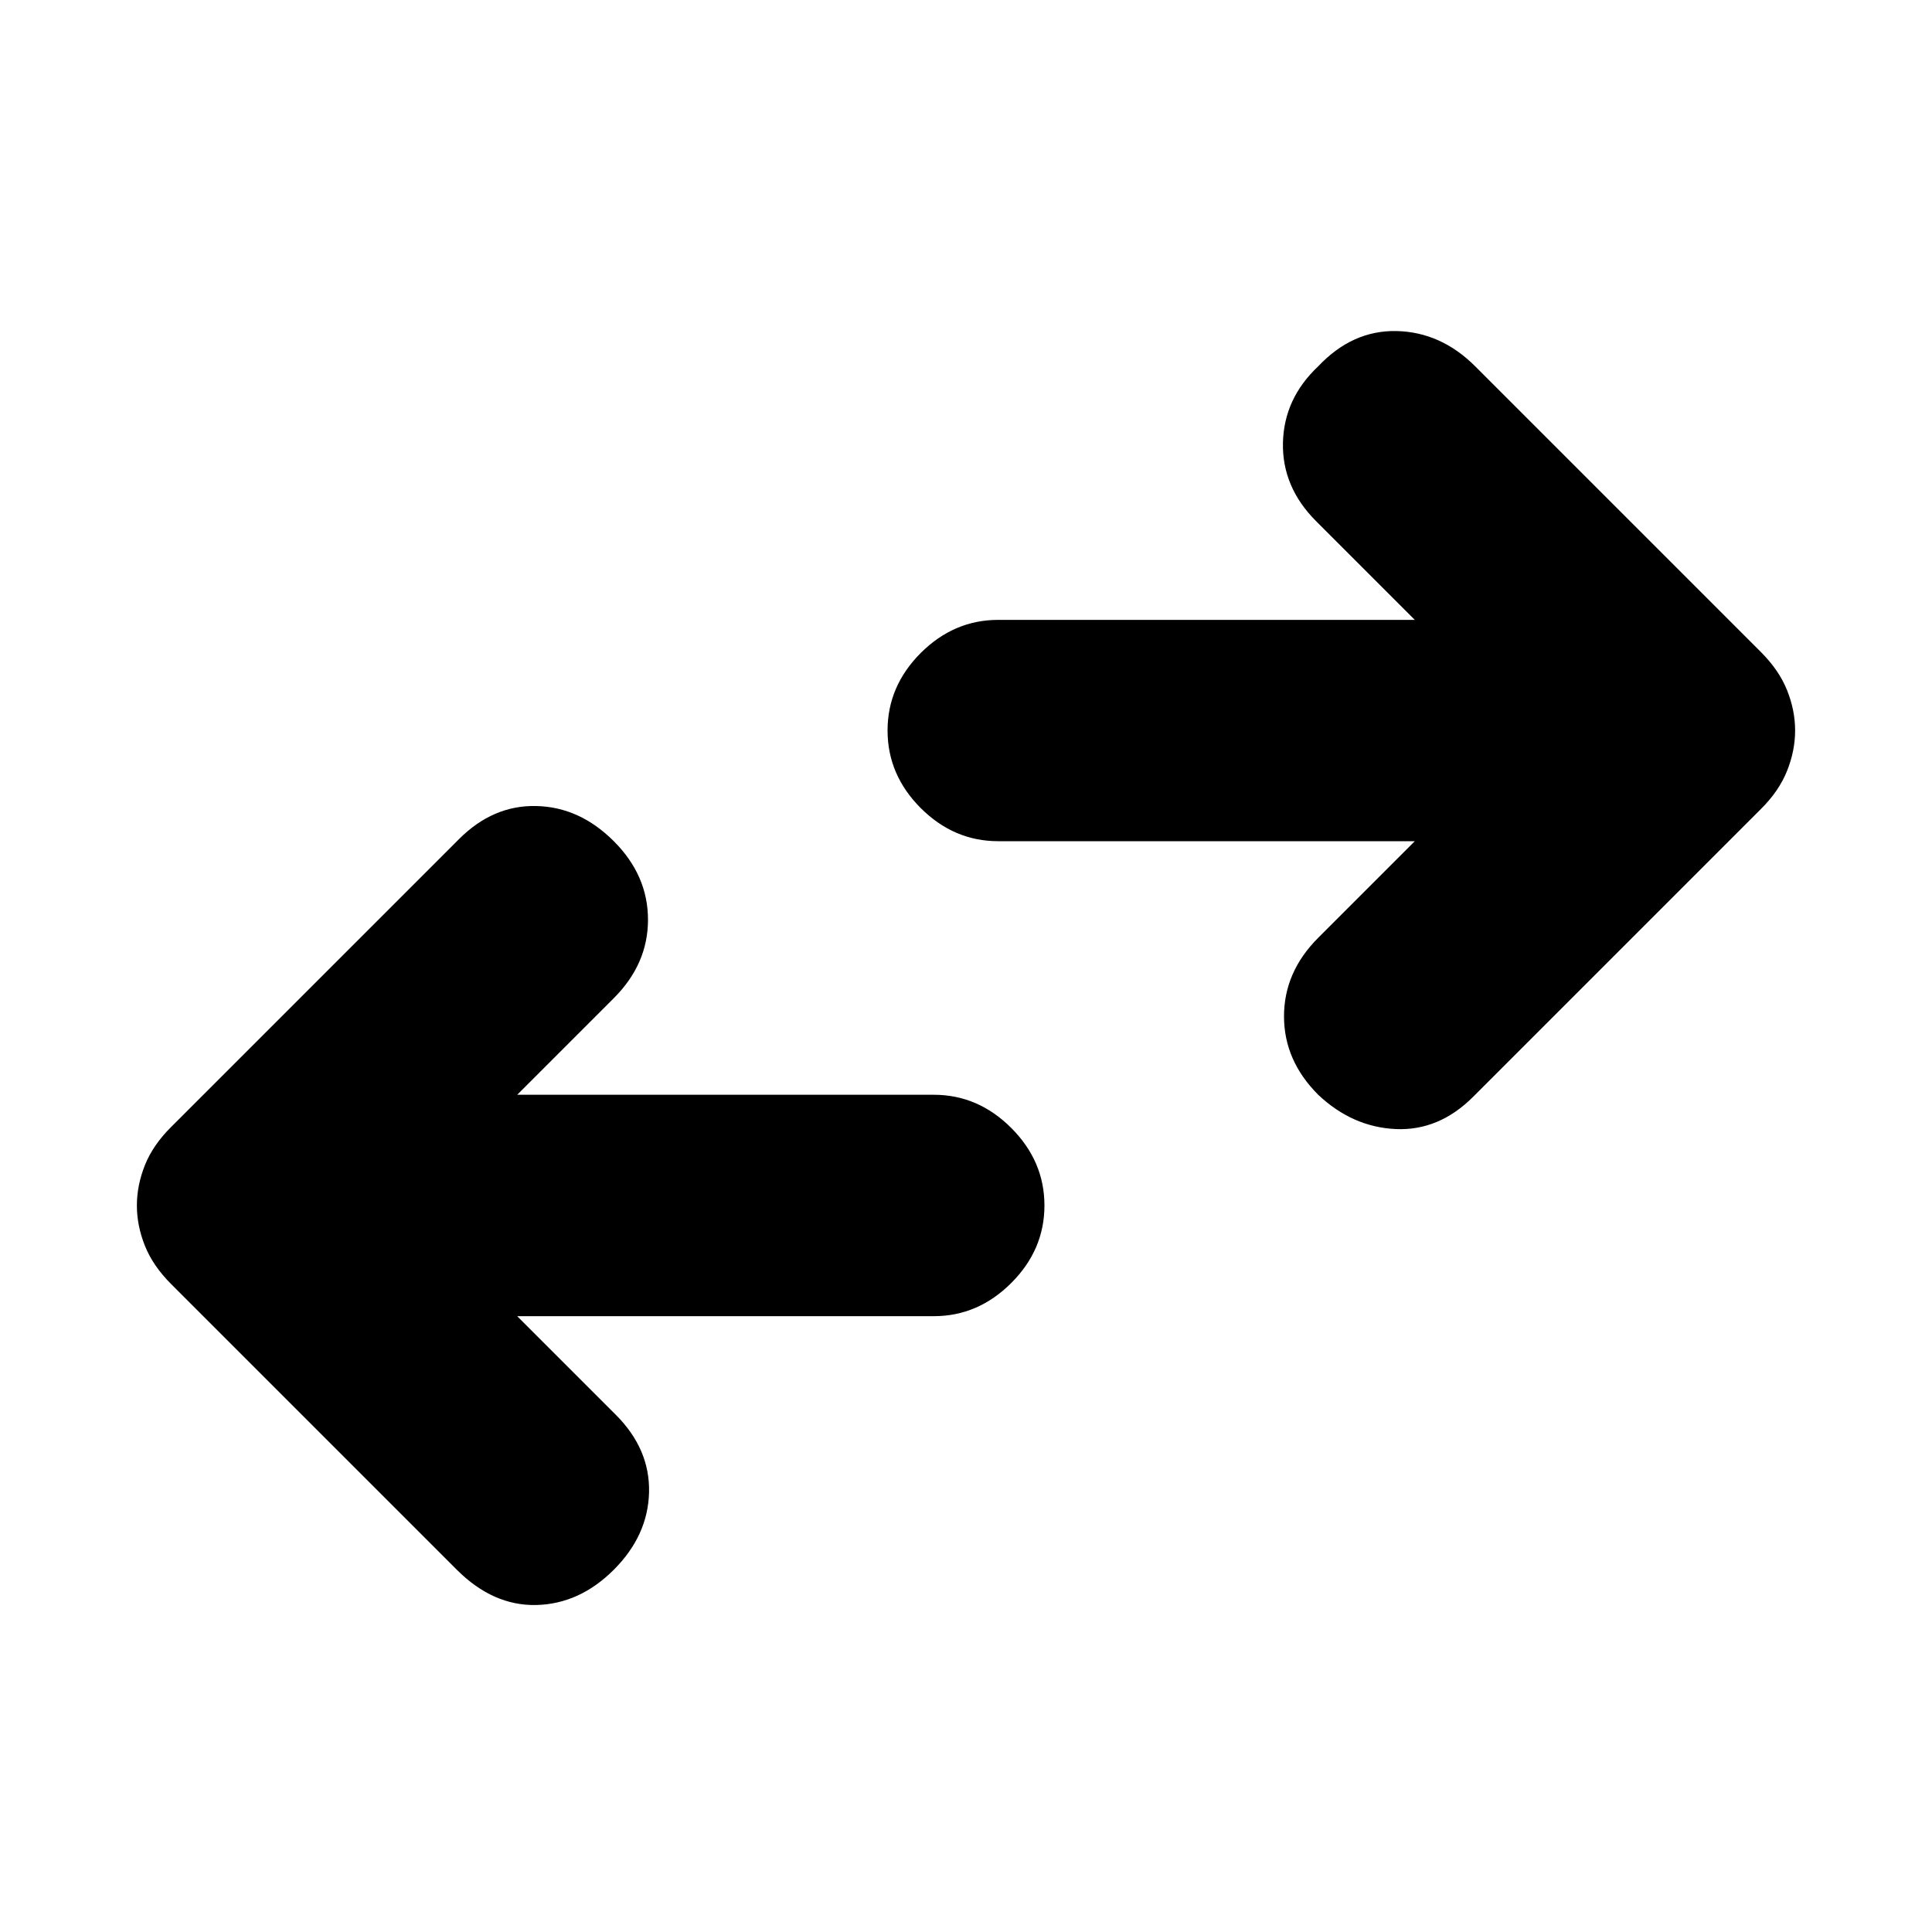 <svg xmlns="http://www.w3.org/2000/svg" height="20" width="20"><path d="M13.646 11.333q-.354-.354-.354-.812 0-.459.354-.813l1-1h-4.313q-.458 0-.802-.343-.343-.344-.343-.803 0-.458.343-.802.344-.343.802-.343h4.313l-1.021-1.021q-.354-.354-.344-.813.011-.458.365-.791.354-.375.812-.365.459.011.813.365l2.958 2.958q.188.188.271.396.083.208.083.416 0 .209-.083.417-.083.209-.271.396l-2.979 2.979q-.354.354-.802.334-.448-.021-.802-.355ZM4.729 16.25l-2.958-2.958q-.188-.188-.271-.396-.083-.208-.083-.417 0-.208.083-.417.083-.208.271-.395L4.75 8.688q.354-.355.802-.344.448.01.802.364.354.354.354.813 0 .458-.354.812l-1 1h4.313q.458 0 .802.344.343.344.343.802 0 .459-.343.802-.344.344-.802.344H5.354l1.021 1.021q.354.354.344.802-.011.448-.365.802-.354.354-.802.365-.448.01-.823-.365Z"/></svg>